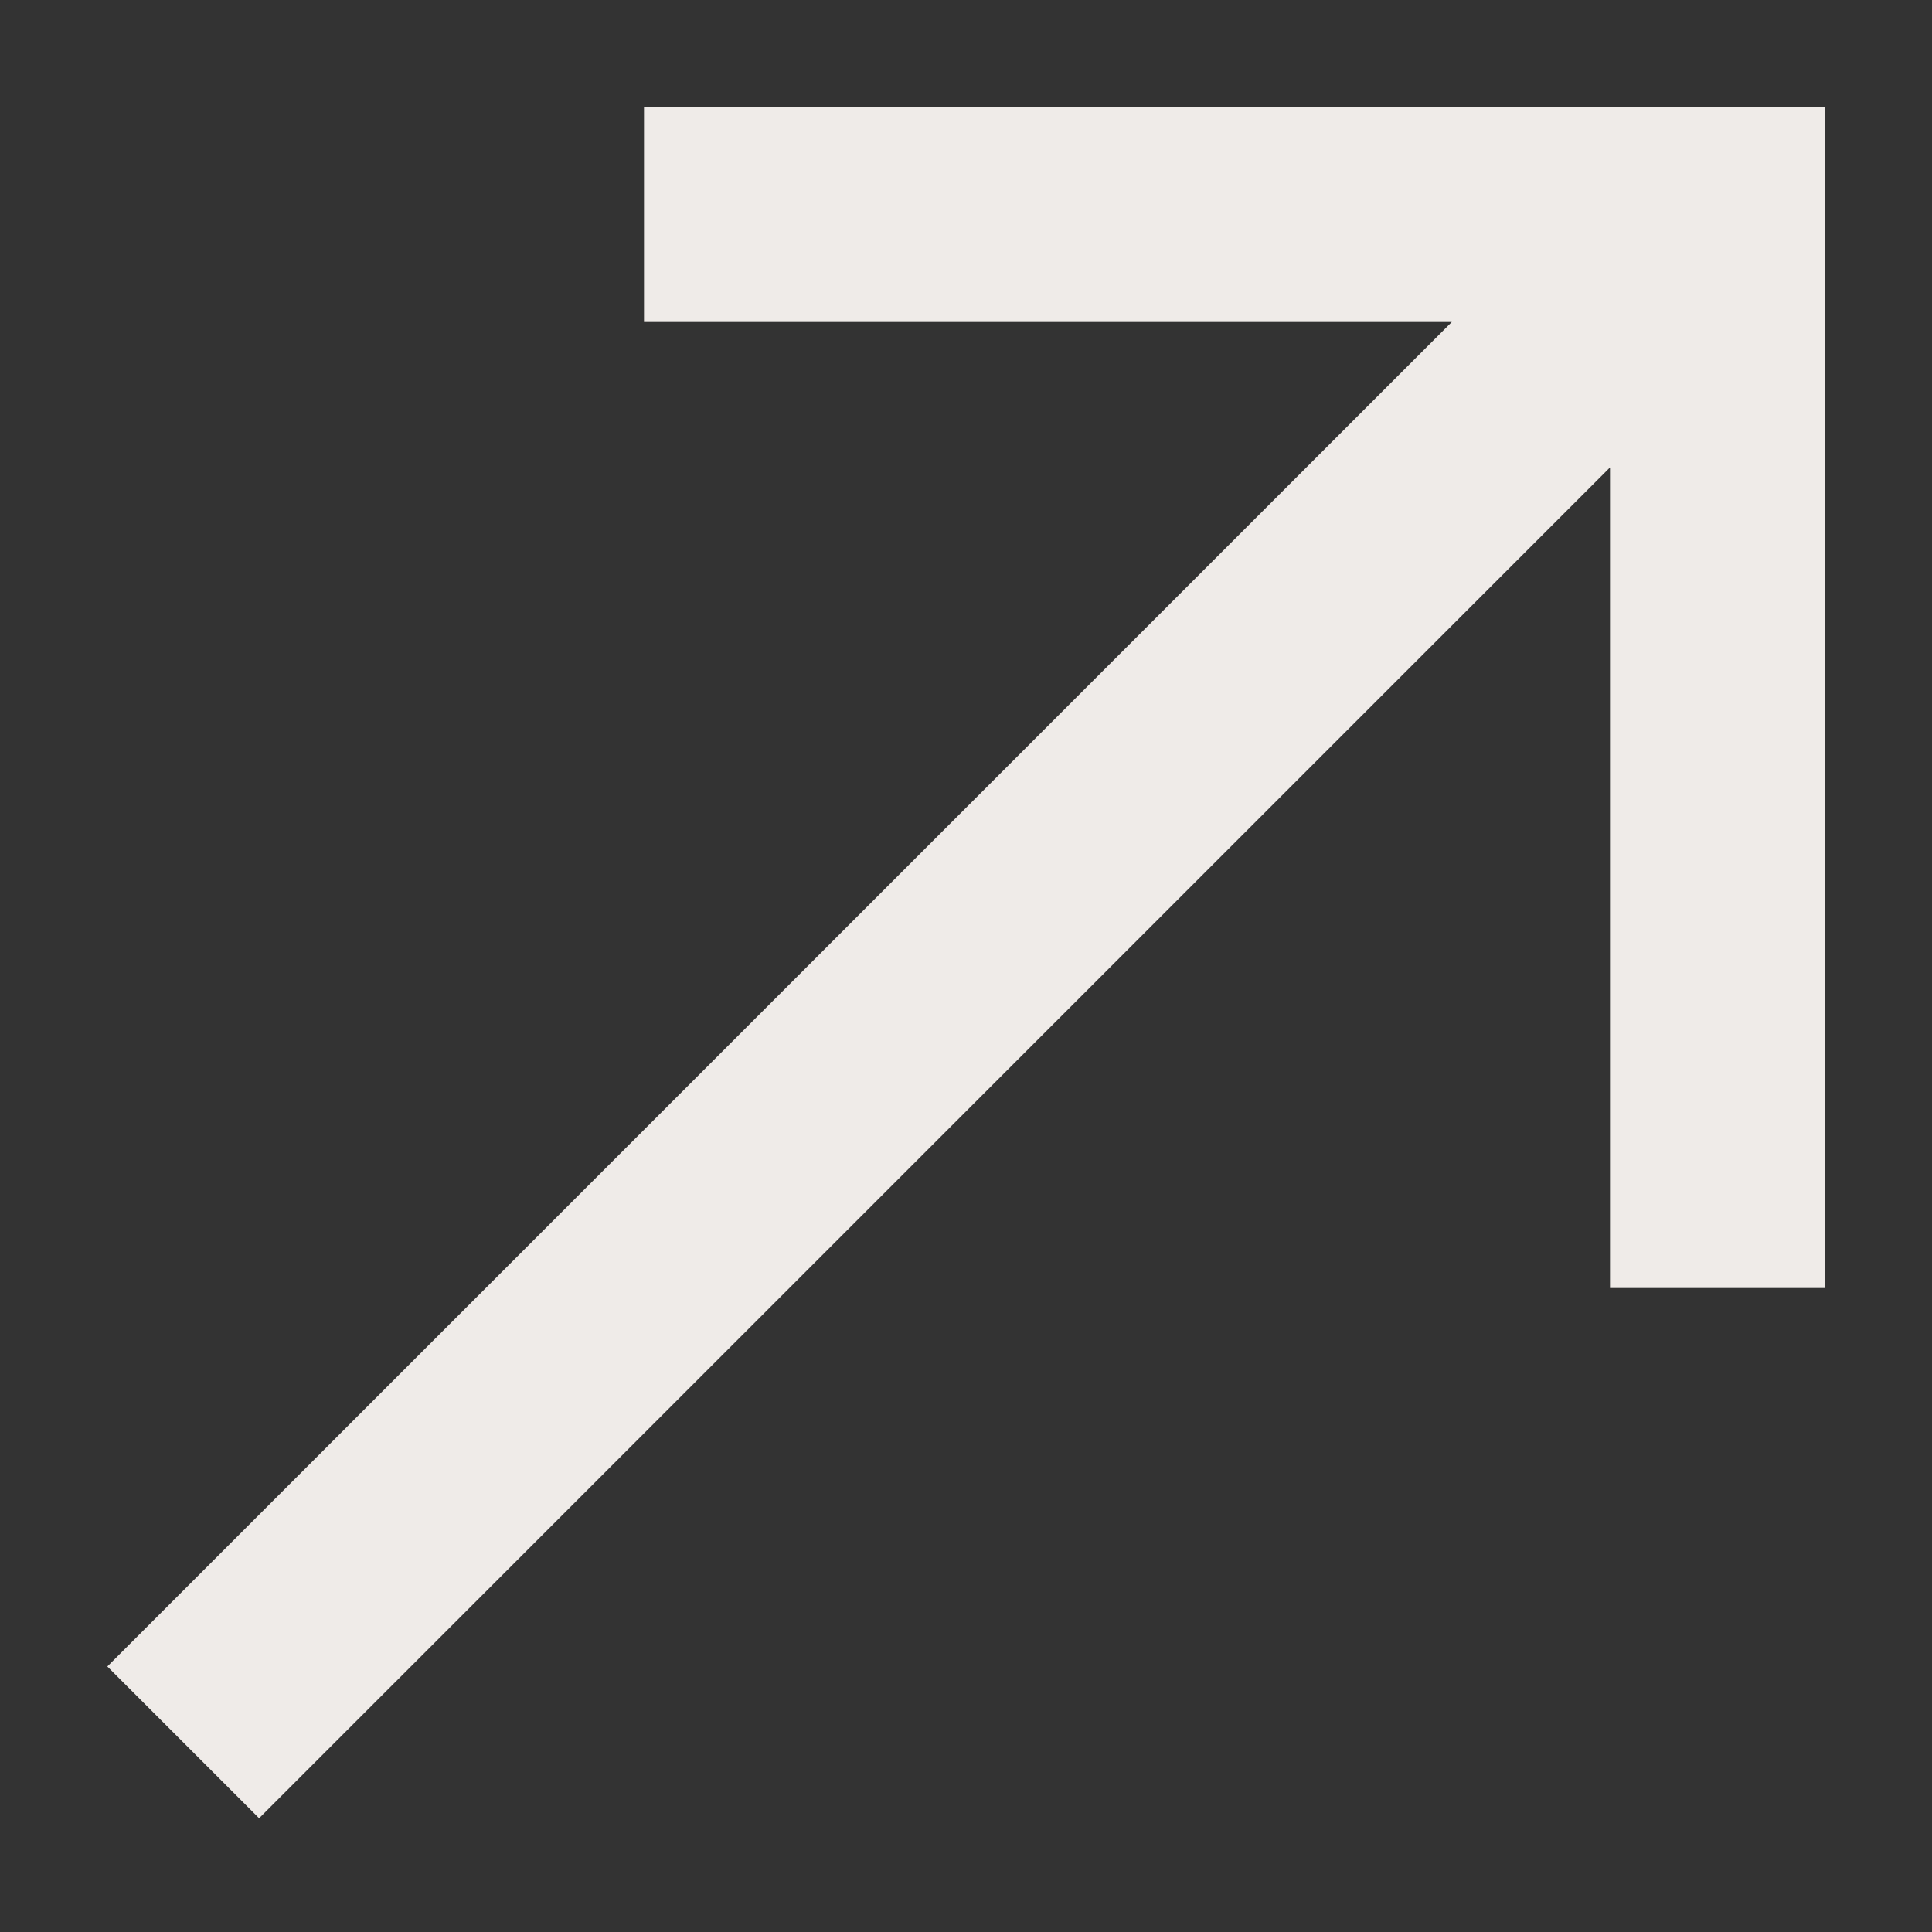 <svg width="18" height="18" viewBox="0 0 18 18" fill="none" xmlns="http://www.w3.org/2000/svg">
<rect x="0" y="0" width="18" height="18" fill="#333333" stroke="none"/>
<path fill-rule="evenodd" clip-rule="evenodd" d="M15 12L15 4.355L2.414 16.94L1 15.526L13.526 3L6 3V1H15H17V3V12H15Z" fill="#EFEBE8"/>
</svg>

